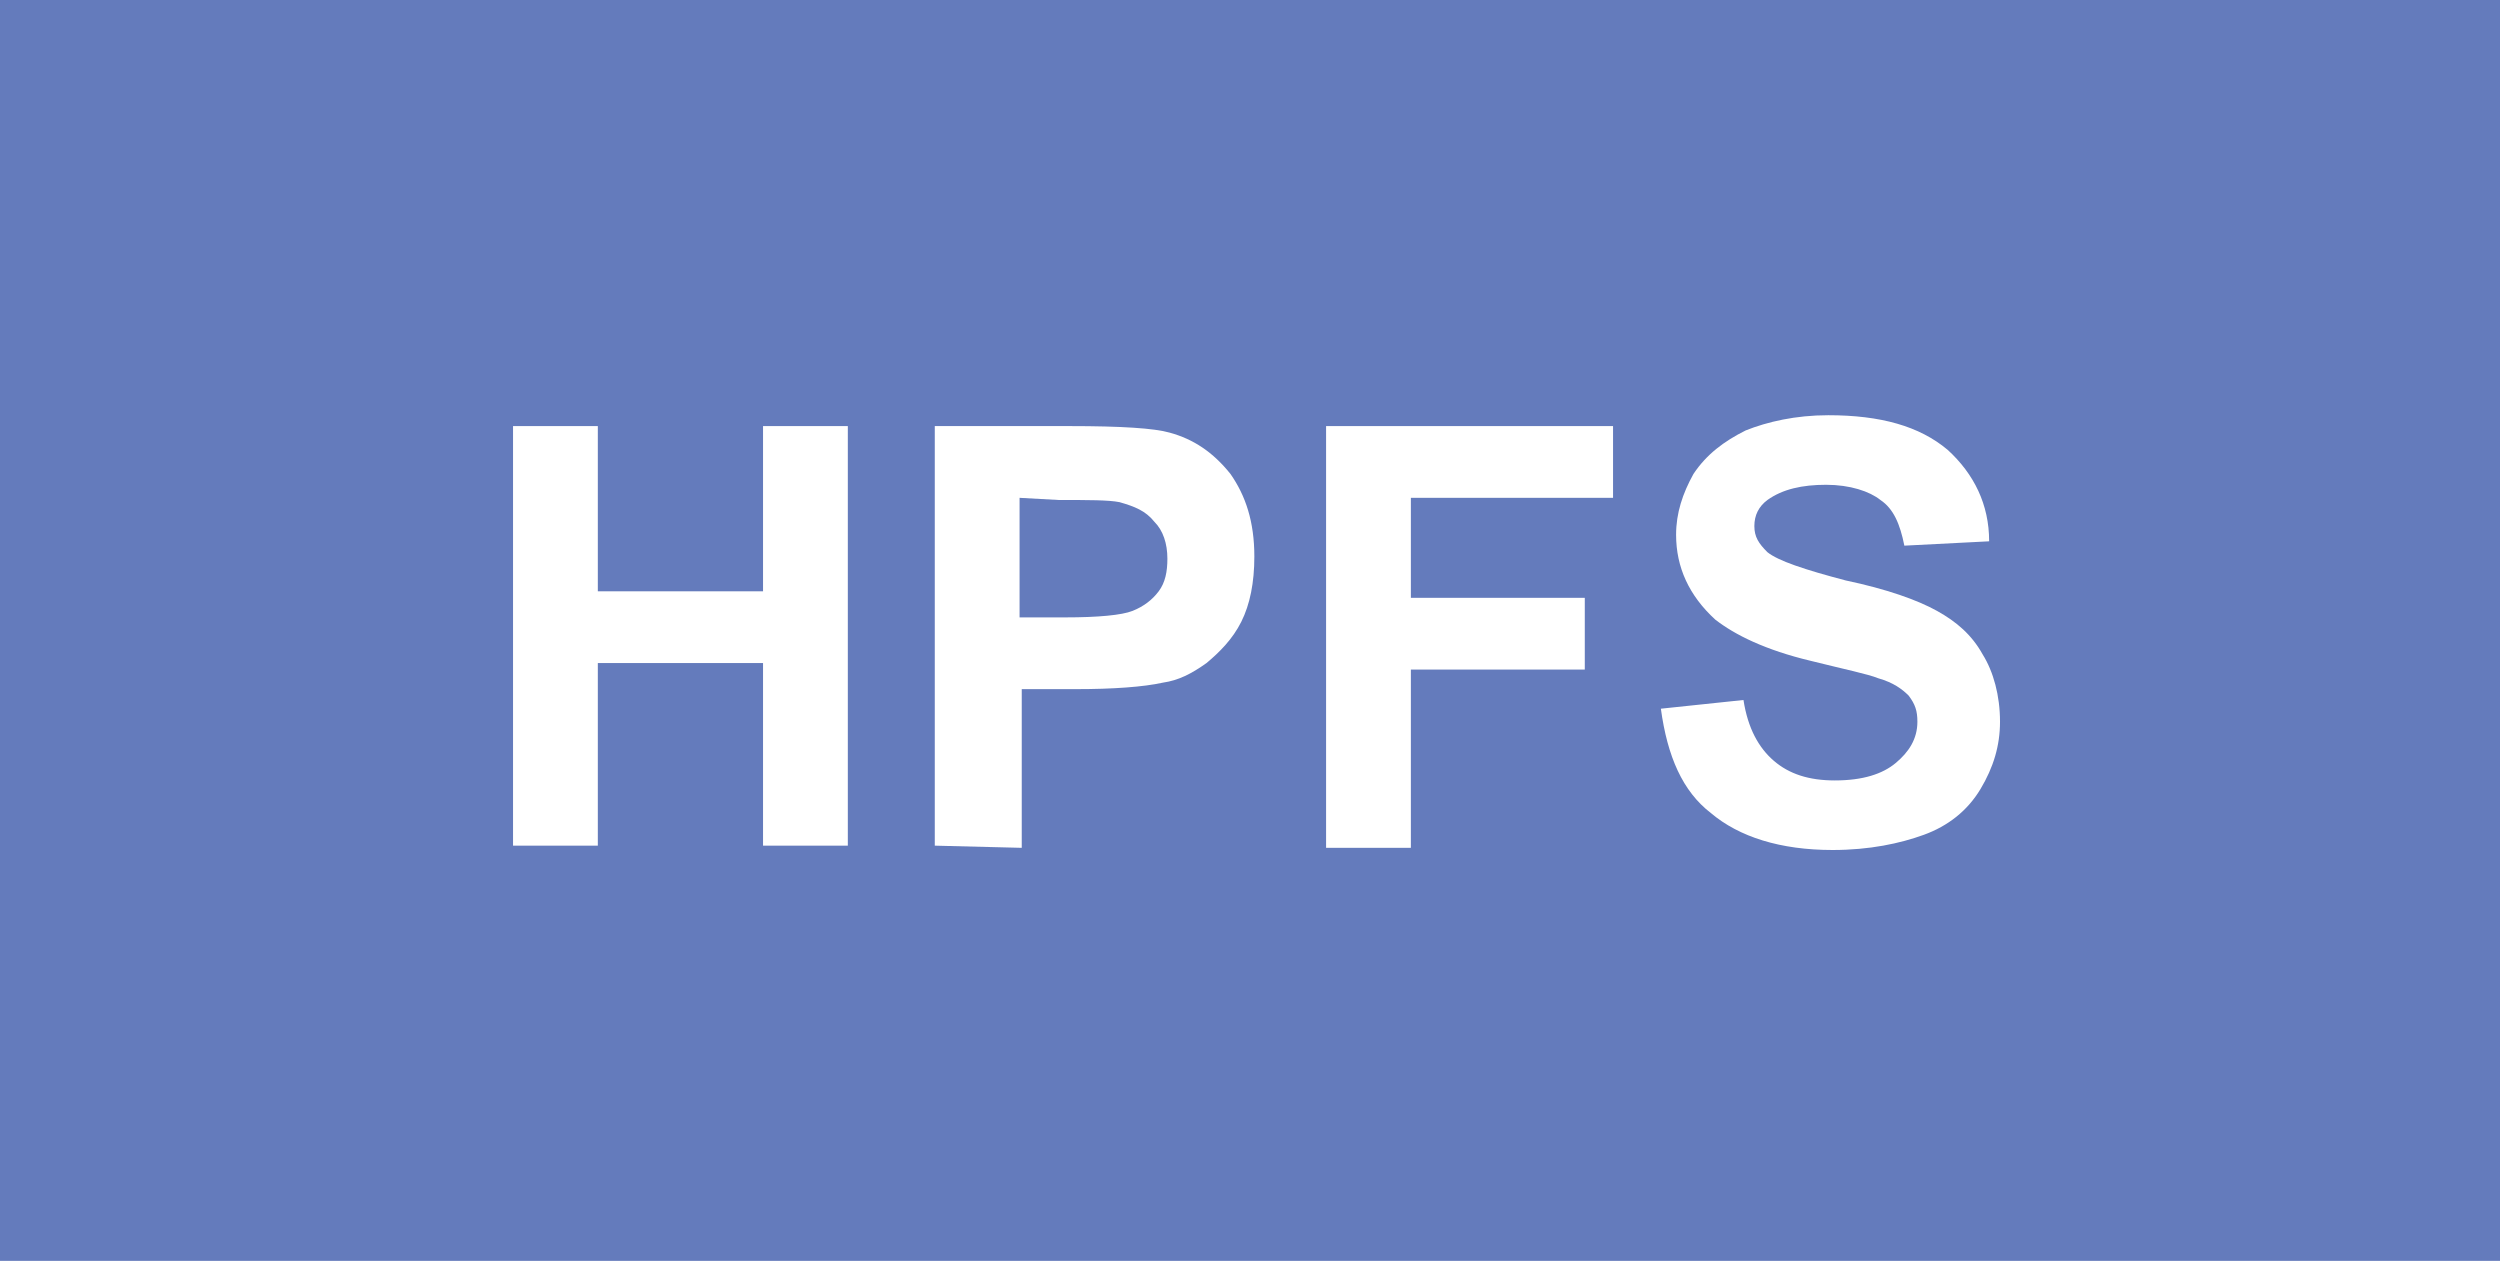 <?xml version="1.0" encoding="utf-8"?>
<!-- Generator: Adobe Illustrator 19.0.0, SVG Export Plug-In . SVG Version: 6.00 Build 0)  -->
<svg version="1.1" id="Capa_1" xmlns="http://www.w3.org/2000/svg" xmlns:xlink="http://www.w3.org/1999/xlink" x="0px" y="0px"
	 viewBox="-240 391.9 115 58" style="enable-background:new -240 391.9 115 58;" xml:space="preserve">
<style type="text/css">
	.st0{fill:#647BBC;}
	.st1{fill:#FFFFFF;}
</style>
<rect id="XMLID_369_" x="-240" y="391.9" class="st0" width="115" height="58"/>
<g>
	<g>
		<path class="st1" d="M-216.4,430.8v-19.3h3.9v7.6h7.6v-7.6h3.9v19.3h-3.9v-8.4h-7.6v8.4H-216.4z"/>
		<path class="st1" d="M-197,430.8v-19.3h6.2c2.4,0,3.9,0.1,4.6,0.3c1.1,0.3,2,0.9,2.8,1.9c0.7,1,1.1,2.2,1.1,3.8
			c0,1.2-0.2,2.2-0.6,3s-1,1.4-1.6,1.9c-0.7,0.5-1.3,0.8-2,0.9c-0.9,0.2-2.3,0.3-4,0.3h-2.5v7.3L-197,430.8L-197,430.8z
			 M-193.1,414.8v5.5h2.1c1.5,0,2.6-0.1,3.1-0.3c0.5-0.2,0.9-0.5,1.2-0.9c0.3-0.4,0.4-0.9,0.4-1.5c0-0.7-0.2-1.3-0.6-1.7
			c-0.4-0.5-0.9-0.7-1.6-0.9c-0.5-0.1-1.4-0.1-2.8-0.1L-193.1,414.8L-193.1,414.8z"/>
		<path class="st1" d="M-179,430.8v-19.3h13.2v3.3h-9.3v4.6h8v3.3h-8v8.2h-3.9V430.8z"/>
		<path class="st1" d="M-163.6,424.5l3.8-0.4c0.2,1.3,0.7,2.2,1.4,2.8c0.7,0.6,1.6,0.9,2.8,0.9c1.3,0,2.2-0.3,2.8-0.8
			c0.6-0.5,1-1.1,1-1.9c0-0.5-0.1-0.8-0.4-1.2c-0.3-0.3-0.7-0.6-1.4-0.8c-0.5-0.2-1.5-0.4-3.1-0.8c-2.1-0.5-3.5-1.2-4.4-1.9
			c-1.2-1.1-1.8-2.4-1.8-3.9c0-1,0.3-1.9,0.8-2.8c0.6-0.9,1.4-1.5,2.4-2c1-0.4,2.3-0.7,3.8-0.7c2.4,0,4.2,0.5,5.5,1.6
			c1.2,1.1,1.9,2.5,1.9,4.2l-3.9,0.2c-0.2-1-0.5-1.7-1.1-2.1c-0.5-0.4-1.4-0.7-2.5-0.7s-2,0.2-2.7,0.7c-0.4,0.3-0.6,0.7-0.6,1.2
			s0.2,0.8,0.6,1.2c0.5,0.4,1.7,0.8,3.6,1.3c1.9,0.4,3.3,0.9,4.2,1.4s1.6,1.1,2.1,2c0.5,0.8,0.8,1.9,0.8,3.1c0,1.1-0.3,2.1-0.9,3.1
			s-1.5,1.7-2.6,2.1s-2.5,0.7-4.2,0.7c-2.4,0-4.3-0.6-5.6-1.7C-162.6,428.3-163.3,426.7-163.6,424.5z"/>
	</g>
</g>
</svg>
